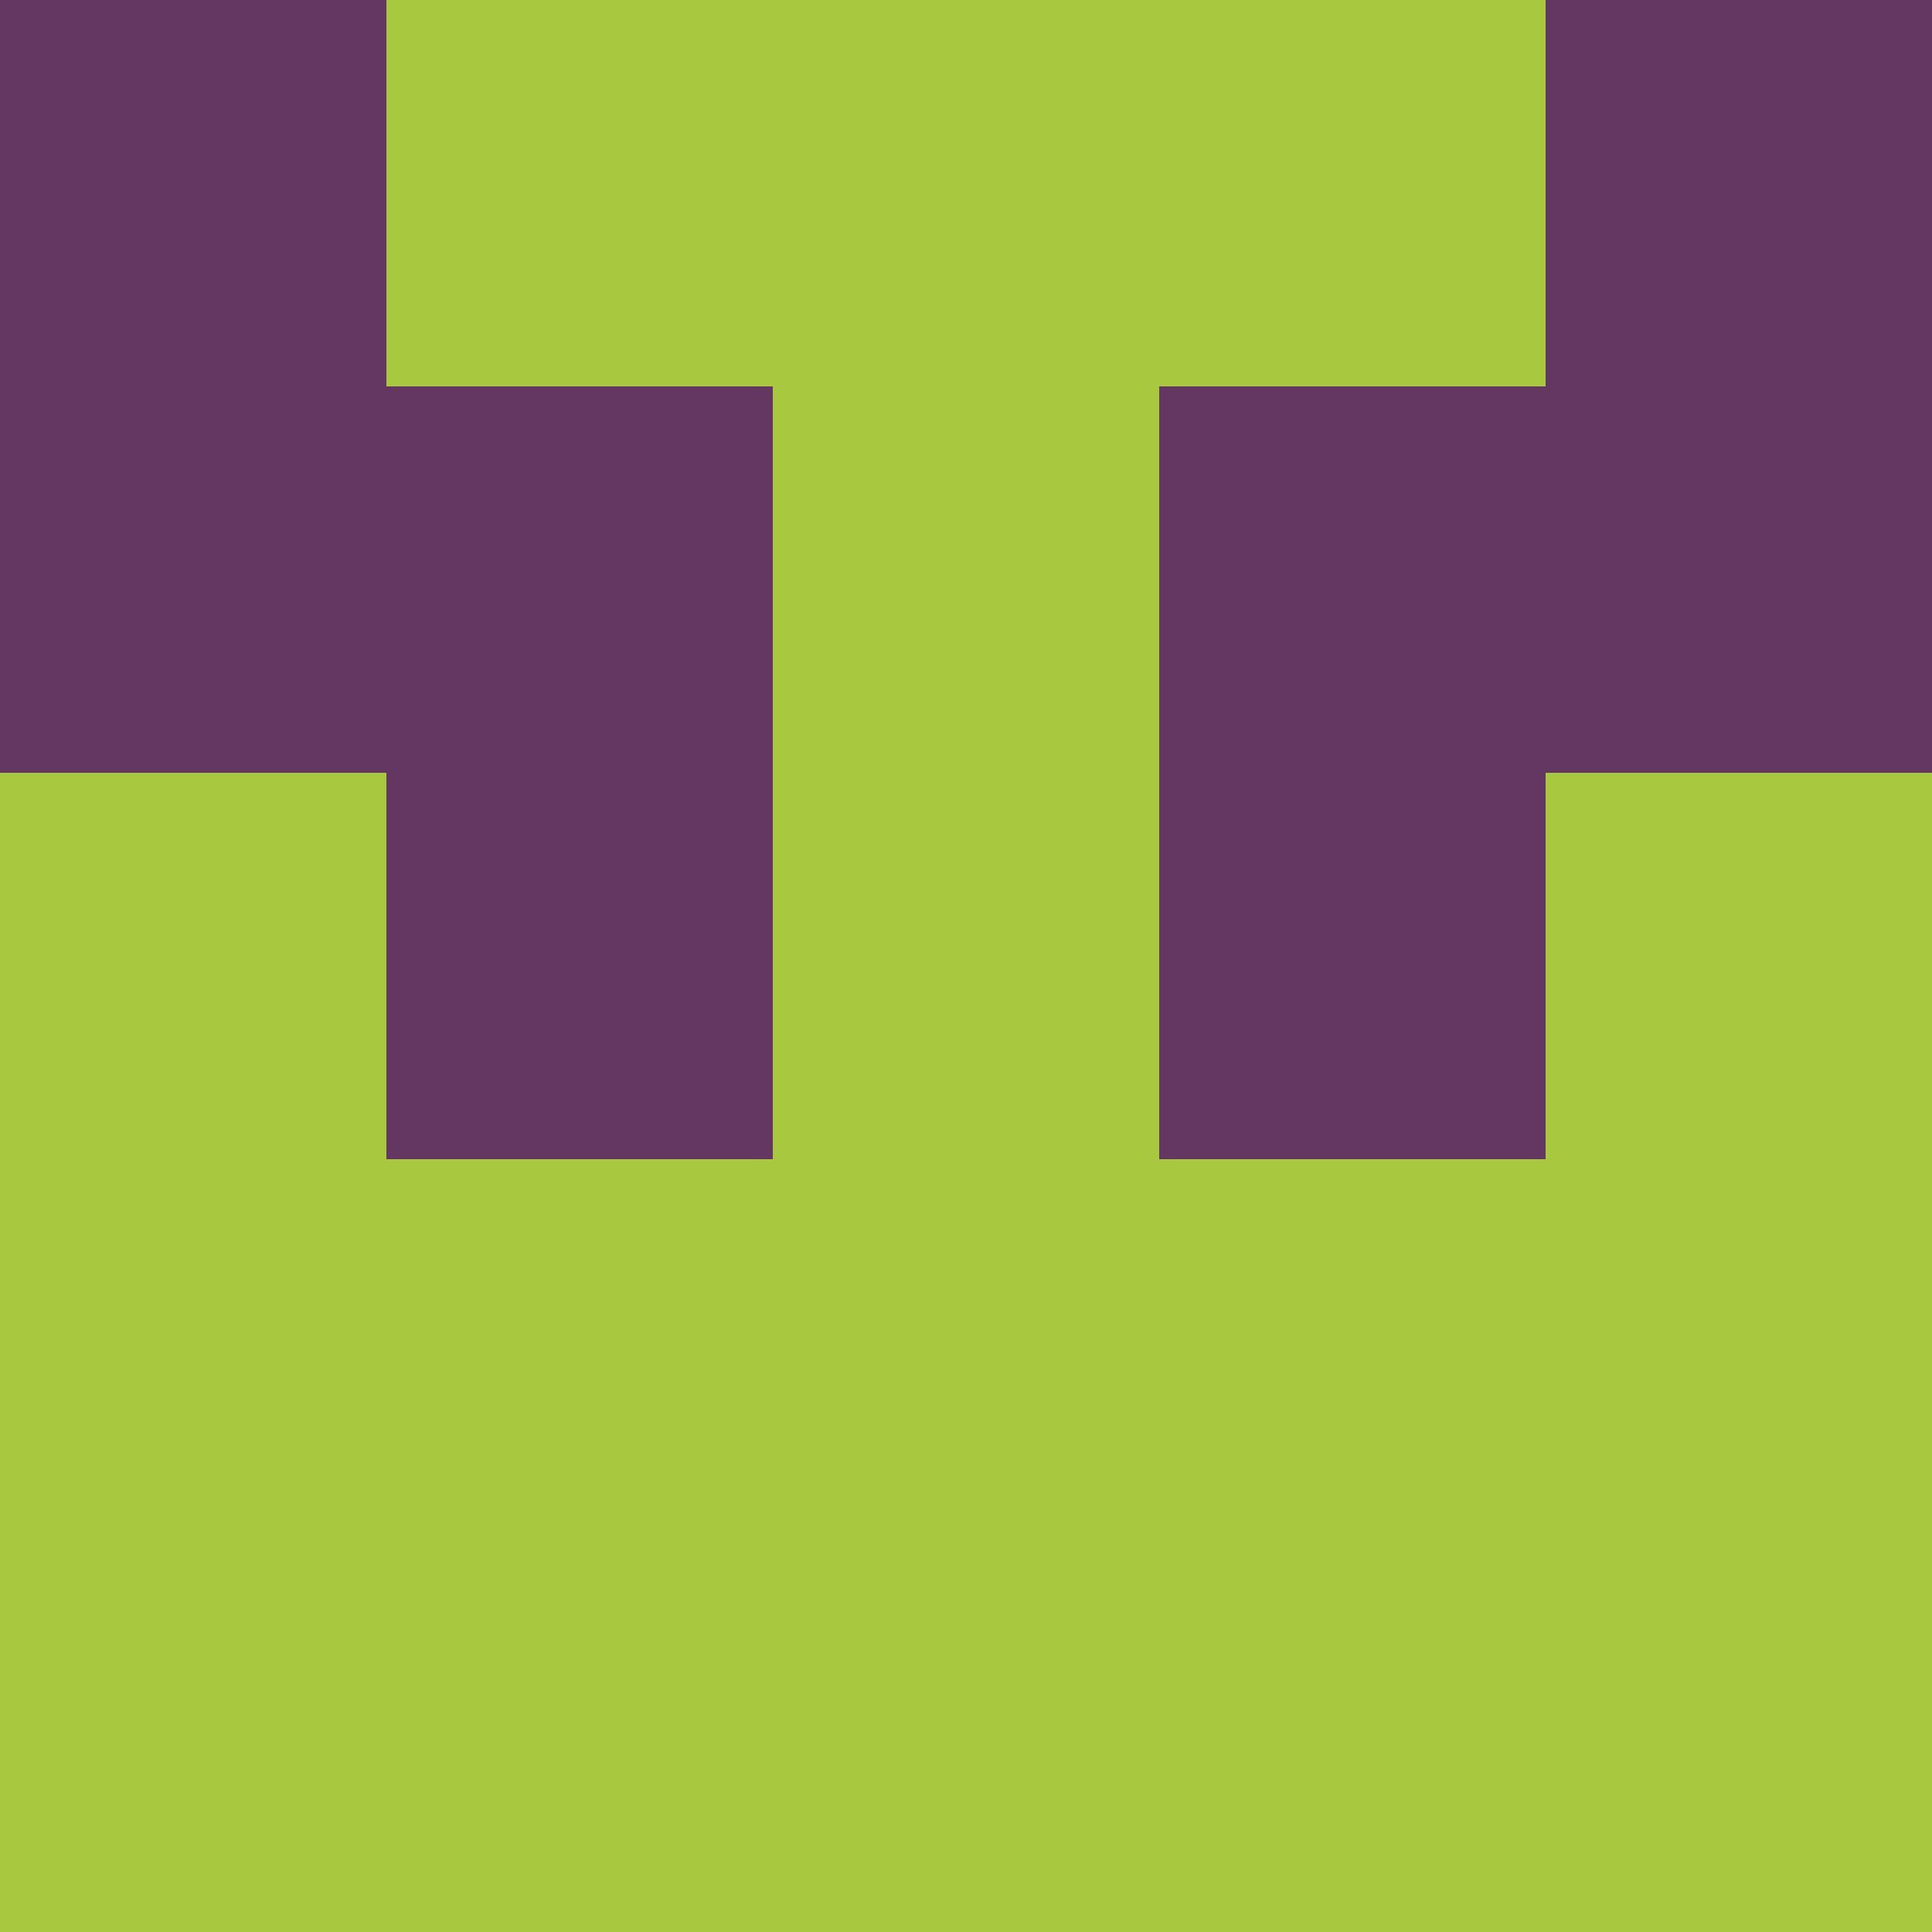 <?xml version="1.0" encoding="utf-8"?>
<!DOCTYPE svg PUBLIC "-//W3C//DTD SVG 20010904//EN"
        "http://www.w3.org/TR/2001/REC-SVG-20010904/DTD/svg10.dtd">
<svg viewBox="0 0 5 5" height="100" width="100" xml:lang="fr"
     xmlns="http://www.w3.org/2000/svg"
     xmlns:xlink="http://www.w3.org/1999/xlink">
            <rect x="0" y="0" height="1" width="1" fill="#643762"/>
        <rect x="4" y="0" height="1" width="1" fill="#643762"/>
        <rect x="1" y="0" height="1" width="1" fill="#A8C840"/>
        <rect x="3" y="0" height="1" width="1" fill="#A8C840"/>
        <rect x="2" y="0" height="1" width="1" fill="#A8C840"/>
                <rect x="0" y="1" height="1" width="1" fill="#643762"/>
        <rect x="4" y="1" height="1" width="1" fill="#643762"/>
        <rect x="1" y="1" height="1" width="1" fill="#643762"/>
        <rect x="3" y="1" height="1" width="1" fill="#643762"/>
        <rect x="2" y="1" height="1" width="1" fill="#A8C840"/>
                <rect x="0" y="2" height="1" width="1" fill="#A8C840"/>
        <rect x="4" y="2" height="1" width="1" fill="#A8C840"/>
        <rect x="1" y="2" height="1" width="1" fill="#643762"/>
        <rect x="3" y="2" height="1" width="1" fill="#643762"/>
        <rect x="2" y="2" height="1" width="1" fill="#A8C840"/>
                <rect x="0" y="3" height="1" width="1" fill="#A8C840"/>
        <rect x="4" y="3" height="1" width="1" fill="#A8C840"/>
        <rect x="1" y="3" height="1" width="1" fill="#A8C840"/>
        <rect x="3" y="3" height="1" width="1" fill="#A8C840"/>
        <rect x="2" y="3" height="1" width="1" fill="#A8C840"/>
                <rect x="0" y="4" height="1" width="1" fill="#A8C840"/>
        <rect x="4" y="4" height="1" width="1" fill="#A8C840"/>
        <rect x="1" y="4" height="1" width="1" fill="#A8C840"/>
        <rect x="3" y="4" height="1" width="1" fill="#A8C840"/>
        <rect x="2" y="4" height="1" width="1" fill="#A8C840"/>
        </svg>